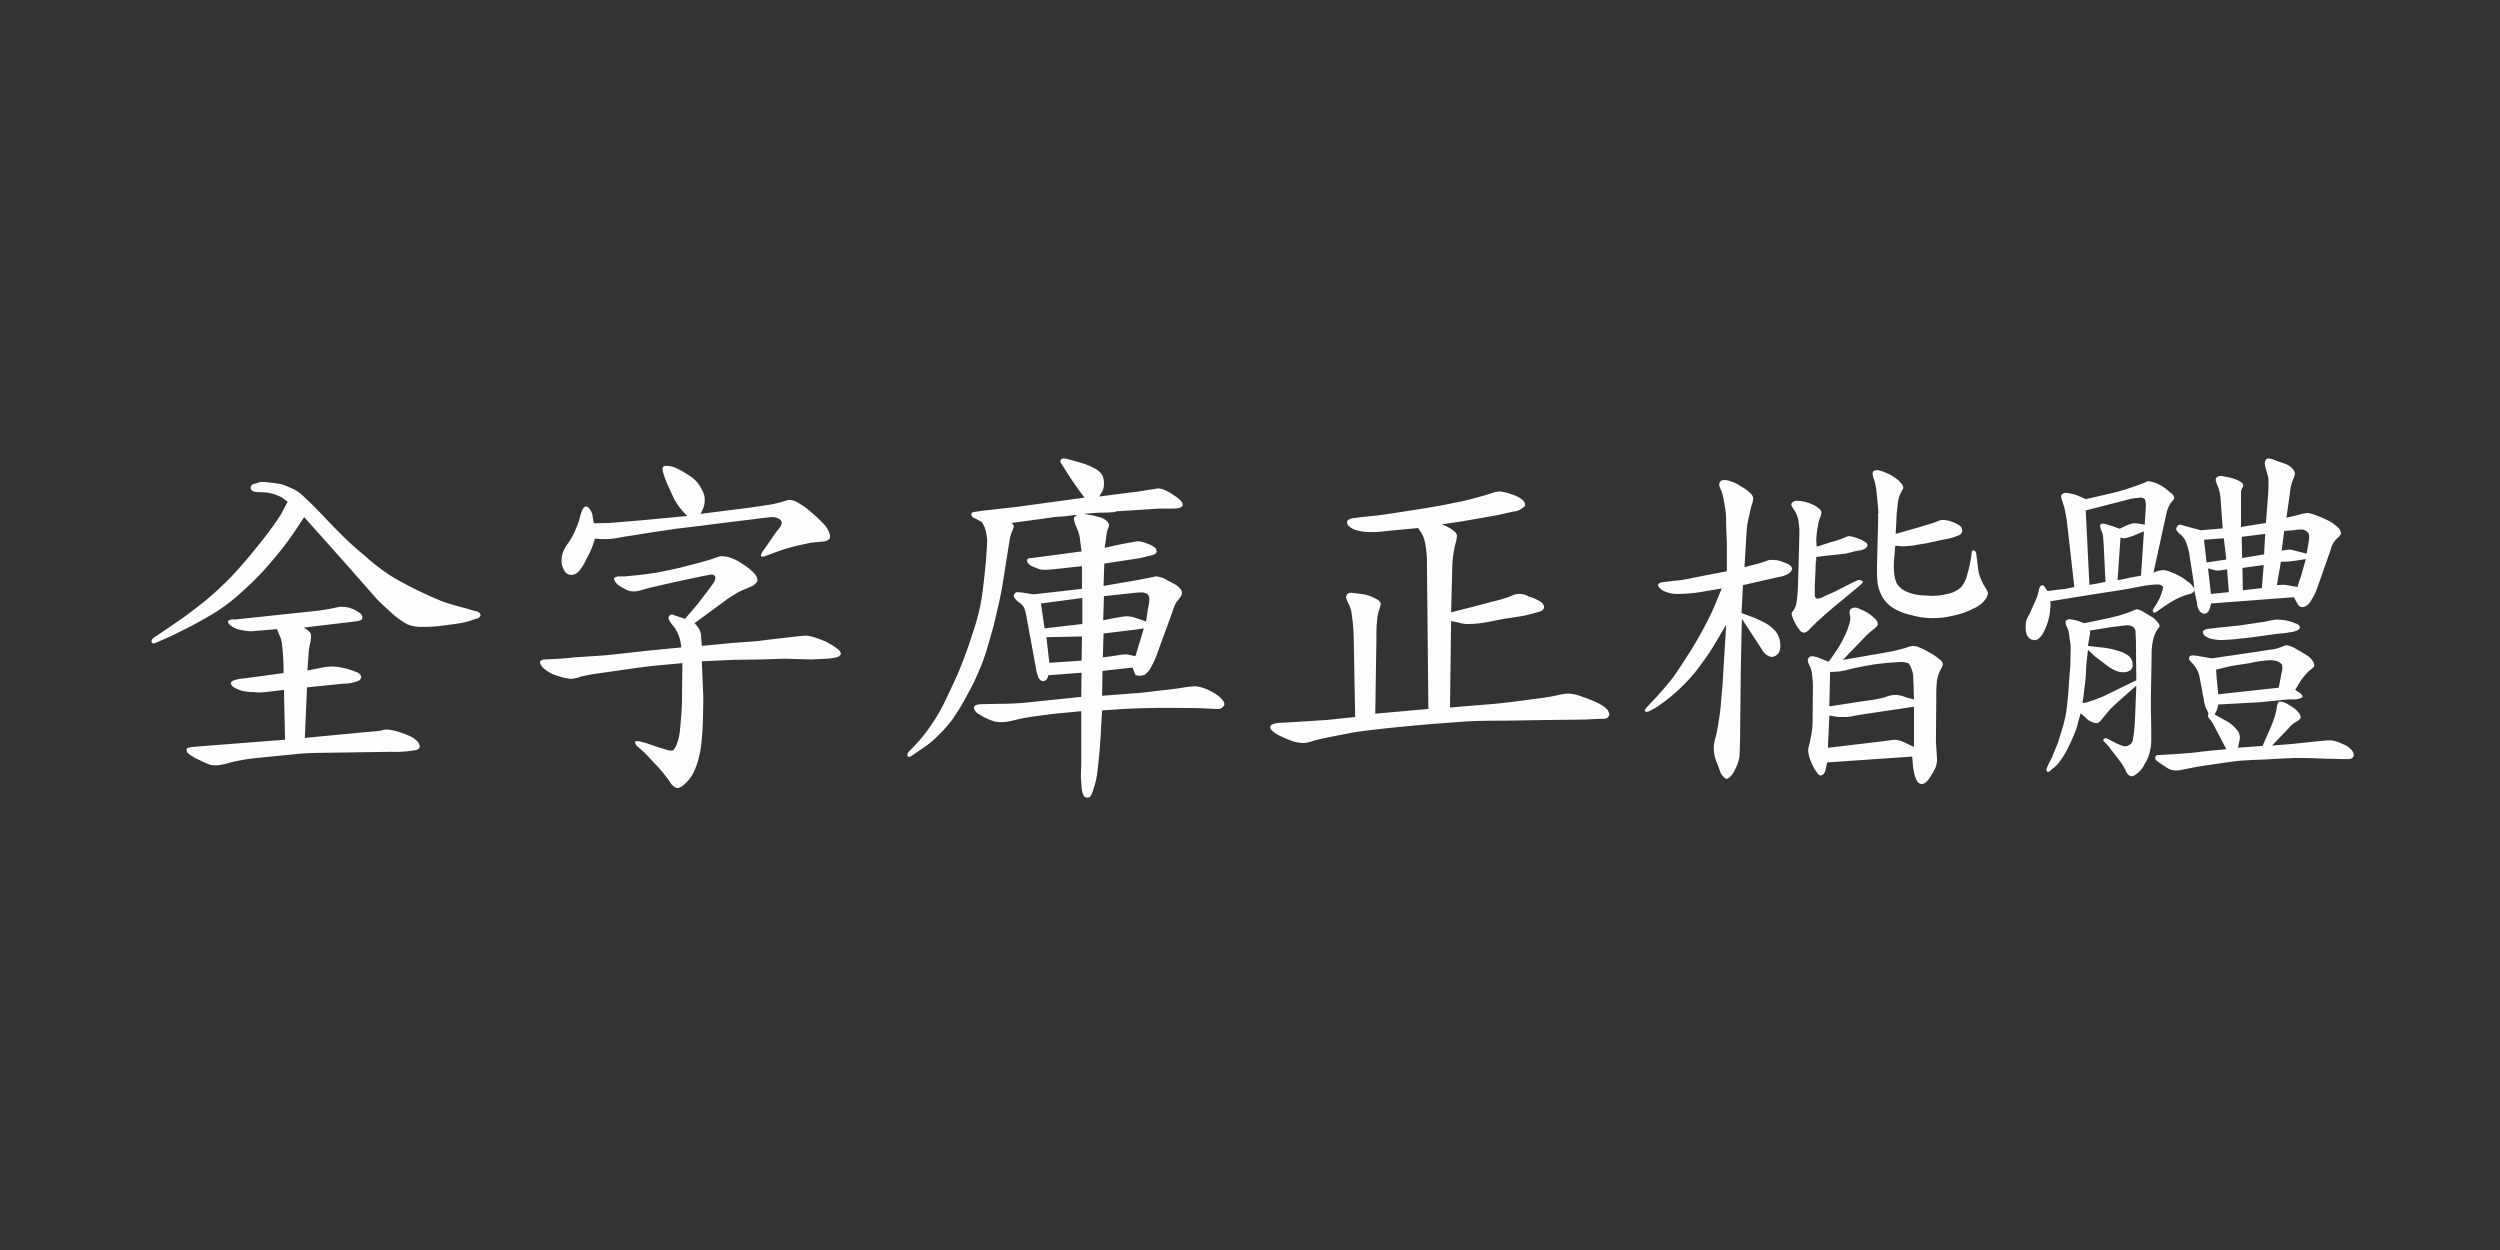 <svg xmlns="http://www.w3.org/2000/svg" width="400" height="200" viewBox="0 0 400 200">
  <rect x="0" y="0" width="400" height="200" fill="#333333" stroke="none"/>
  <defs>
    <style>
      .cls-1 {
        fill: #fdfdfd;
        fill-rule: evenodd;
      }
    </style>
  </defs>
  <path id="全字庫正楷體" class="cls-1" d="M44.91,82.375A51.385,51.385,0,0,1,41.8,86.652q-2.579,3.282-4.746,5.567a53.213,53.213,0,0,1-4.453,4.1q-2.227,1.758-3.574,2.7l-2.637,1.816-1.582,1.055a1.1,1.1,0,0,0-.586.7,0.236,0.236,0,0,0,.059.176,0.27,0.27,0,0,0,.293.175,0.964,0.964,0,0,0,.293-0.058l1.582-.7q0.879-.353,3.164-1.524,2.343-1.171,4.57-2.519a29,29,0,0,0,4.922-3.809,45.246,45.246,0,0,0,4.512-4.687q1.934-2.285,2.93-3.75,1-1.406,2.109-3.164l3.516,3.926,3.75,4.219,4.219,4.8q0.937,1,2.52,2.4a12.811,12.811,0,0,0,2.52,1.816,5.857,5.857,0,0,0,2.344.411h0.645a22.512,22.512,0,0,0,2.871-.235q2.343-.292,2.871-0.41,0.585-.117,1-0.234l1.23-.41A0.846,0.846,0,0,0,76.9,98.43V98.371a0.894,0.894,0,0,0-.82-0.586l-1.406-.41q-2.228-.585-3.281-0.937t-3.105-1.289q-2.052-.937-3.984-1.992A26.149,26.149,0,0,1,61.2,91.223a34.8,34.8,0,0,1-2.812-2.285Q56.8,87.649,55.4,86.3t-3.516-3.574q-2.052-2.167-2.988-2.988a9.1,9.1,0,0,0-1.465-1.23,11.673,11.673,0,0,0-1.23-.586,8.629,8.629,0,0,0-1.289-.469q-0.587-.117-1.641-0.234a14.158,14.158,0,0,0-1.523-.117l-1,.293a0.775,0.775,0,0,0-.645.527v0.117a0.563,0.563,0,0,0,.352.527,1.81,1.81,0,0,0,.82.176q0.527,0,1.348.059a6.266,6.266,0,0,1,1.465.352,7.075,7.075,0,0,1,1.055.469,10.305,10.305,0,0,0,.879.645Zm0.7,35.977-13.535,1.054-1.348.117a2.016,2.016,0,0,0-.82.235,0.44,0.44,0,0,0-.059.176,1.056,1.056,0,0,0,.176.527,6.434,6.434,0,0,0,1.7,1.055,14.923,14.923,0,0,0,1.816.82,4.115,4.115,0,0,0,1.172.117,11.034,11.034,0,0,0,2.227-.469,30.7,30.7,0,0,1,4.688-.761L46.9,120.7a36.191,36.191,0,0,1,3.633-.234l12.07-.176a17.82,17.82,0,0,0,3.984-.293,0.73,0.73,0,0,0,.586-0.527,1.683,1.683,0,0,0-.352-0.82,4.465,4.465,0,0,0-1.523-1,14.19,14.19,0,0,0-2.051-.7,7.279,7.279,0,0,0-1.465-.234,6.261,6.261,0,0,0-.82.176q-0.7.117-2.93,0.293l-9.258.879,0.352-8.086,5.742-.586a6.523,6.523,0,0,0,2.52-.469,0.813,0.813,0,0,0,.41-0.645v-0.058a1.243,1.243,0,0,0-.82-0.7,10.6,10.6,0,0,0-2.051-.645,9.076,9.076,0,0,0-1.7-.234,10.176,10.176,0,0,0-1.406.117l-2.637.527,0.176-2.461a9.143,9.143,0,0,1,.293-2.05,6.024,6.024,0,0,0,.117-1v-0.176a1.079,1.079,0,0,0-.41-0.645,2.713,2.713,0,0,0-.82-0.527l8.32-1q1.112-.117,1.113-0.527V98.781a0.853,0.853,0,0,0-.41-0.7,5.158,5.158,0,0,0-1-.586,5.366,5.366,0,0,0-1.113-.352c-0.43-.038-0.782-0.059-1.055-0.059q-0.351.059-1.406,0.293a28,28,0,0,1-2.812.41l-11.6,1.23-1.055.117a1.208,1.208,0,0,0-1.055.234v0.117a0.984,0.984,0,0,0,.351.528,3.551,3.551,0,0,0,1.641.761,9.809,9.809,0,0,0,1.758.235l4.1-.352,0.352,0.879a4.651,4.651,0,0,1,.469,1.7q0.117,1.056.176,2.051,0.058,1.055.059,2.4l-6.445.878a5.122,5.122,0,0,0-1.641.352,0.535,0.535,0,0,0-.352.41,0.934,0.934,0,0,0,.41.586,5.031,5.031,0,0,0,1.289.586,7.712,7.712,0,0,0,1.992.234,4.536,4.536,0,0,0,.762.059,10.438,10.438,0,0,0,1.055-.059q1.112-.115,2.988-0.351Zm57.422-14.18q-5.156.587-6.445,0.7l-4.453.293q-2.344.236-2.7,0.234l-2.285.118a0.941,0.941,0,0,0-.762.351v0.117a1.86,1.86,0,0,0,.586.938,5.852,5.852,0,0,0,2.285,1.23,9.513,9.513,0,0,0,2.109.469,6.242,6.242,0,0,0,1.523-.352,29.469,29.469,0,0,1,3.223-.585l4.512-.645q2.87-.41,4.746-0.586l3.809-.352-0.059,5.45q0,1.348-.117,2.871T108.777,117a8.254,8.254,0,0,1-.468,1.992,2.872,2.872,0,0,1-.586,1.055,0.84,0.84,0,0,1-.352.058,2.8,2.8,0,0,1-.82-0.175l-1.348-.411-1.7-.585-1.055-.293a2.45,2.45,0,0,0-.469-0.059,0.369,0.369,0,0,0-.351.117v0.117a1.092,1.092,0,0,0,.469.7l1.054,0.938q0.645,0.644,1.524,1.641a15.261,15.261,0,0,1,1.289,1.406q0.409,0.468,1.172,1.523a2.236,2.236,0,0,0,1.113,1.055h0.176a1.725,1.725,0,0,0,.937-0.469,5.991,5.991,0,0,0,1.407-1.64,10.526,10.526,0,0,0,.937-2.344,15.794,15.794,0,0,0,.527-2.813q0.177-1.641.235-3.691,0.057-2.109.058-3.633l-0.234-5.684,5.156-.234,4.395-.058q3.339-.117,3.926-0.118l3.984,0.118,2.578-.118a8.794,8.794,0,0,0,1.523-.234,0.967,0.967,0,0,0,.7-0.527,1.181,1.181,0,0,0-.352-0.645,9.659,9.659,0,0,0-1.348-.937,9.267,9.267,0,0,0-1.992-.879,7.315,7.315,0,0,0-1.816-.469,18.636,18.636,0,0,0-1.992.176l-3.633.41q-2.228.294-2.344,0.293l-3.926.293-4.863.469-0.117-1.524a2.437,2.437,0,0,0-.352-1.23,4.353,4.353,0,0,0-.7-0.879l5.274-3.867q1.23-.82,1.992-1.231l2.051-.879a2.011,2.011,0,0,0,.761-0.82V92.8a1.735,1.735,0,0,0-.469-1,8.5,8.5,0,0,0-1.875-1.523,7.345,7.345,0,0,0-2.226-1.113A4.491,4.491,0,0,0,115.457,89h-0.234q-0.235.059-1.055,0.352t-2.813.82l-2.7.7-3.047.645q-1.288.235-3.164,0.469-1.875.176-2.344,0.234H98.992a1.288,1.288,0,0,0-.762.293,1.35,1.35,0,0,0,.176.527,2.231,2.231,0,0,0,.82.762,9.033,9.033,0,0,0,1.171.645,2.818,2.818,0,0,0,1,.176h0.234a1.288,1.288,0,0,0,.41-0.059q0.292-.058,1.7-0.469l3.809-.879,4.687-1q1.232-.234,1.582-0.293a0.63,0.63,0,0,1,.586.293,0.524,0.524,0,0,1,.059.234,1.7,1.7,0,0,1-.352.879q-0.526.762-1.289,1.758-0.82,1.055-1.113,1.465L109.6,99.016l-1.758-.586a0.911,0.911,0,0,0-.352-0.117,0.394,0.394,0,0,0-.351.176,0.564,0.564,0,0,0-.176.41,0.506,0.506,0,0,0,.059.234,4.024,4.024,0,0,0,.585.879,4.641,4.641,0,0,1,.762,1.172,8.061,8.061,0,0,1,.41,1.054,10.19,10.19,0,0,1,.235,1.348ZM103.152,83.2l-5.508.469-2.637.059-0.176-1.055a2.143,2.143,0,0,0-.41-1.113,0.938,0.938,0,0,0-.645-0.527H93.719a0.858,0.858,0,0,0-.527.527,7.148,7.148,0,0,0-.469,1.465,13.425,13.425,0,0,1-.7,1.875,10.637,10.637,0,0,1-1.113,1.992,6.185,6.185,0,0,0-.879,1.582,4.067,4.067,0,0,0-.176,1.172v0.293a3,3,0,0,0,.469,1.406,1.26,1.26,0,0,0,1.113.645,1.689,1.689,0,0,0,1.172-.586,7.124,7.124,0,0,0,1.172-1.875,15.832,15.832,0,0,0,.938-1.934q0.234-.644.469-1.406l0.938,0.059h1.172a12.245,12.245,0,0,0,2.109-.293l4.043-.645,4.629-.7q2.109-.234,6.211-0.762,4.16-.527,6.211-0.762,2.109-.293,3.047-0.352a2.206,2.206,0,0,1,1,.234,0.878,0.878,0,0,1,.527.586v0.117a1.719,1.719,0,0,1-.468.938q-0.469.586-1,1.348l-0.762,1.113-0.7,1a1.886,1.886,0,0,0-.41.82v0.059a0.392,0.392,0,0,0,.293.117,1.339,1.339,0,0,0,.468-0.117l2.227-.82q1.171-.409,2.812-0.82l2.168-.469,1.7-.176a1.9,1.9,0,0,0,1.289-.41,0.73,0.73,0,0,0,.117-0.41,1.966,1.966,0,0,0-.117-0.586,4.191,4.191,0,0,0-.938-1.465,23.645,23.645,0,0,0-1.934-1.816,12.447,12.447,0,0,0-2.109-1.523,2.731,2.731,0,0,0-1.406-.469H126.18q-0.236.059-1,.293a16.555,16.555,0,0,1-2.813.586l-2.344.352-7.91,1,0.41-.937a3.283,3.283,0,0,0,.235-1.231,4.278,4.278,0,0,0-.059-0.7,5.972,5.972,0,0,0-.762-1.641,4.751,4.751,0,0,0-1.523-1.523,16.72,16.72,0,0,0-1.992-1.172,3.785,3.785,0,0,0-1.641-.469h-0.117a0.693,0.693,0,0,0-.586.176,0.465,0.465,0,0,0-.059.293,3.545,3.545,0,0,0,.059.527,18.609,18.609,0,0,0,.7,1.934L107.84,79.8a11.316,11.316,0,0,0,1,1.523,14.852,14.852,0,0,0,1.113,1.23Zm68.789-.469a0.236,0.236,0,0,0-.117.234,1.081,1.081,0,0,0,.059.352,5.994,5.994,0,0,0,.41,1.172,6.779,6.779,0,0,1,.469,1.523l0.293,2.285-0.117-.059-7.032.938-0.879.117a0.788,0.788,0,0,0-.644.176,0.236,0.236,0,0,0-.059.176,0.935,0.935,0,0,0,.059.293,1.629,1.629,0,0,0,.7.645c0.352,0.157.683,0.293,1,.41a2.648,2.648,0,0,0,.938.176q0.468,0,1.289-.059l4.8-.527v3.633l-7.734.879L163.5,94.8a3.28,3.28,0,0,1-.645-0.059,0.63,0.63,0,0,0-.468.176,0.606,0.606,0,0,0-.176.527,2.312,2.312,0,0,0,.762.879,3.1,3.1,0,0,1,.878.879,6.966,6.966,0,0,1,.352,1.289l1.582,8.614a3.913,3.913,0,0,0,.293,1.054,1.08,1.08,0,0,0,.7.821,0.949,0.949,0,0,0,.586-0.176,1.261,1.261,0,0,0,.352-0.762l5.332-.41L173,111.5l-7.383.762a47.306,47.306,0,0,1-5.859.351l-2.871.059a3.276,3.276,0,0,0-.821.176,0.617,0.617,0,0,0-.234.527,1.705,1.705,0,0,0,.879.938,8.366,8.366,0,0,0,1.875.937,3.761,3.761,0,0,0,1.465.293h0.41a9.681,9.681,0,0,0,1.758-.293,28.1,28.1,0,0,1,3.4-.644q2.111-.293,3.633-0.469,1.464-.117,3.75-0.352v8.555q-0.059,1.406-.058,2.109l0.117,1.524a3.646,3.646,0,0,0,.234,1.113,0.8,0.8,0,0,0,.352.469,0.525,0.525,0,0,0,.234.058h0.176a0.9,0.9,0,0,0,.351-0.117,3.4,3.4,0,0,0,.528-1.23,11.541,11.541,0,0,0,.586-2.344q0.176-1.23.351-3.164t0.235-3.106q0.057-1.171.234-3.984l3.4-.234q2.226-.117,5.918-0.176,3.75,0,6.446.058l2.578,0.118a1.419,1.419,0,0,0,.82-0.176l0.352-.352a0.525,0.525,0,0,1,.058-0.234,1.274,1.274,0,0,0-.293-0.645,4.582,4.582,0,0,0-1.64-1.289,6.6,6.6,0,0,0-2.7-.937,15.386,15.386,0,0,0-2.109.234q-1.407.236-3.75,0.469-2.345.294-2.988,0.352l-6.094.468,0.059-3.984,4.8-.527,0.41,1q0,0.234.528,0.293h0.468c0.156-.039.352-0.1,0.586-0.176a5.886,5.886,0,0,0,.7-0.7A15.605,15.605,0,0,0,185.359,104l2.227-6.094a8.092,8.092,0,0,1,.644-1.582l0.7-.879a1.23,1.23,0,0,0,.175-0.645,1,1,0,0,0-.058-0.293,2.89,2.89,0,0,0-1.231-1.113l-1.113-.586a3.849,3.849,0,0,0-1.758-.586l-2.929.586-5.45.938,0.118-3.574,5.742-.879,1.406-.352a2.569,2.569,0,0,0,1.055-.352,0.705,0.705,0,0,0,.175-0.352,1.348,1.348,0,0,0-.175-0.527A3.517,3.517,0,0,0,183.6,87a4.929,4.929,0,0,0-1.582-.41l-2.579.469-2.695.586,0.234-1.523a6.587,6.587,0,0,1,.235-1.406,1.815,1.815,0,0,0,.234-0.7,1.022,1.022,0,0,0-.293-0.586,2.6,2.6,0,0,0-1.113-.644c-0.548-.156-1-0.273-1.348-0.352a9.417,9.417,0,0,1-1.23-.234l2.4-.176a23.079,23.079,0,0,0,2.7-.117,0.762,0.762,0,0,0-.468-0.058l7.265-.469h2.051a8.518,8.518,0,0,0,1.055-.059,1.437,1.437,0,0,0,.586-0.234,0.344,0.344,0,0,0,.176-0.293V80.734a1.007,1.007,0,0,0-.176-0.469,5.289,5.289,0,0,0-1.289-1.055,6.788,6.788,0,0,0-1.465-.82,2.256,2.256,0,0,0-1.113-.234l-2.93.469-6.387.82,0.528-.879a2.879,2.879,0,0,0,.234-1.348,2.732,2.732,0,0,0-.234-1.113,2.7,2.7,0,0,0-1.055-1.055,11.856,11.856,0,0,0-2.754-1.113l-1.7-.469a2.533,2.533,0,0,0-.645-0.117,0.571,0.571,0,0,0-.41.117,0.4,0.4,0,0,0-.176.352,0.856,0.856,0,0,0,.235.469l0.7,1.113q0.7,1.114,1.23,1.875,0.468,0.7,1.7,2.344L162.8,81.086l-5.684.645q-1.23.176-1.465,0.234a0.344,0.344,0,0,0-.234.293v0.117a0.332,0.332,0,0,0,.117.234,0.789,0.789,0,0,0,.527.352l1.055,0.586,0.41,0.762a5.712,5.712,0,0,1,.293,1.113,7.093,7.093,0,0,1,.118,1.055v0.234q0,0.352-.176,2.93-0.236,2.579-.586,5.332a33.681,33.681,0,0,1-1.524,6.269q-1.113,3.516-2.4,6.563-1.349,2.988-2.344,4.98a26.885,26.885,0,0,1-2.168,3.574A23.818,23.818,0,0,1,146.629,119l-1.055,1.113a1.118,1.118,0,0,0-.41.7,0.294,0.294,0,0,0,.293.293,1.291,1.291,0,0,0,.586-0.293l1.523-1.054a14.594,14.594,0,0,0,2.461-1.992,22.028,22.028,0,0,0,2.344-2.637,35.491,35.491,0,0,0,2.344-3.867,36.607,36.607,0,0,0,1.875-3.809,31.2,31.2,0,0,0,1.465-4.1q0.761-2.579,1-3.516l0.7-3.047q0.468-1.991.7-3.574l1.055-6.621a7.336,7.336,0,0,1,.234-1.055q0.117-.352.352-0.937a1.374,1.374,0,0,0,.117-0.469,3.531,3.531,0,0,0-.352-0.469l2.227-.293q3.867-.527,4.629-0.644,0.761-.058,1.64-0.117,0.879-.117,1.934-0.234Zm1.231,17.109-6.035.7-0.586-3.984,6.621-.879v4.16Zm-0.117,5.859-5.157.352-0.468-4.1,5.683-.117Zm7.207-1h-0.176a8.45,8.45,0,0,0-1.055.117q-1,.177-2.578.352l0.117-3.809,4.336-.527q0.175,0,2.11-.293l-1.348,4.453Zm-3.633-9.316,5.508-.586h0.82a4.755,4.755,0,0,1,.586.234,0.869,0.869,0,0,1,.293.41,1.557,1.557,0,0,1,.059.469,5.033,5.033,0,0,1-.059.644L183.6,97.844q-0.06.527-.235,1.582l-1.933-.645a4.881,4.881,0,0,0-1.055-.176,7.562,7.562,0,0,0-1.406.176q-0.822.118-2.461,0.469Zm43.594,7.031q0-1.99.058-2.578l0.059-.644a6.592,6.592,0,0,1,.234-1.348,5.3,5.3,0,0,0,.352-1.289,1.417,1.417,0,0,0-.821-0.762,6.281,6.281,0,0,0-1.64-.645,16.022,16.022,0,0,0-1.7-.234,2.775,2.775,0,0,0-.528-0.059,0.845,0.845,0,0,0-.7.234,1.057,1.057,0,0,0-.176.527,6.345,6.345,0,0,0,.352.879,4.441,4.441,0,0,1,.469,1.231q0.117,0.586.293,2.168,0.115,1.582.117,2.168l0.234,12.657-4.453.469-5.449.351-2.168.117a3.383,3.383,0,0,0-1.289.293,0.876,0.876,0,0,0-.235.41,0.809,0.809,0,0,0,.293.528,5.175,5.175,0,0,0,1.465.937,18.256,18.256,0,0,0,1.992.821,6.552,6.552,0,0,0,1.465.234h0.117a5.08,5.08,0,0,0,1.583-.352q1.23-.351,3.75-0.82l2.695-.527q2.343-.353,5.683-0.7t6.973-.645q3.749-.292,5.508-0.41,1.875-.117,5.976-0.117l7.5-.117,5.274-.059,2.344-.117h0.468a2.357,2.357,0,0,0,.645-0.059,0.847,0.847,0,0,0,.527-0.586v-0.058a1.574,1.574,0,0,0-.41-0.879,5.988,5.988,0,0,0-1.523-1,22.645,22.645,0,0,0-2.52-1,7.417,7.417,0,0,0-2.109-.469,10.7,10.7,0,0,0-1.817.293q-1.349.294-3.222,0.527l-4.453.586q-1.173.118-2.168,0.234L232,113.2l0.176-13.828,1.172,0.234a4.927,4.927,0,0,0,1.347.234h0.352a17.311,17.311,0,0,0,2.871-.293l2.695-.527q3.165-.468,3.575-0.586l1.347-.352c0.312-.078.645-0.176,1-0.293a0.786,0.786,0,0,0,.528-0.7,1.245,1.245,0,0,0-.586-0.82,7.344,7.344,0,0,0-1.875-.82,2.815,2.815,0,0,0-2.871-.059,21.96,21.96,0,0,1-2.989.879l-2.4.644-4.16,1.055,0.176-7.031a19,19,0,0,1,.175-2.227,18.1,18.1,0,0,1,.411-1.992,4.807,4.807,0,0,0,.175-1.055,1.262,1.262,0,0,0-.586-0.762,5.862,5.862,0,0,0-1.875-1l3.164-.469q4.1-.7,5.977-1.055l2.344-.527a2.686,2.686,0,0,0,1.406-.527,1.8,1.8,0,0,0,.469-0.41V80.617a1.881,1.881,0,0,0-.41-0.644,5.092,5.092,0,0,0-1.758-.879,7.549,7.549,0,0,0-1.934-.469,5.314,5.314,0,0,0-1.289.293q-0.879.294-2.812,0.82-1.994.527-3.4,0.762-1.405.352-6.269,1.113t-5.918.879l-2.344.234-1.289.176a1.4,1.4,0,0,0-1,.41,0.641,0.641,0,0,0-.059.293,0.779,0.779,0,0,0,.176.469,2.746,2.746,0,0,0,1.348.762,7.614,7.614,0,0,0,2.05.293h0.528a14.111,14.111,0,0,0,1.758-.117l5.507-.527,0.469,0.7a5.358,5.358,0,0,1,.7,1.992,15.775,15.775,0,0,1,.235,2.813l0.234,23.438-8.5.761Zm58.476-3.4,3.223,4.922a2.174,2.174,0,0,0,1.465,1.171,1.442,1.442,0,0,0,1.113-.527,1.8,1.8,0,0,0,.352-1.113v-0.176a3.619,3.619,0,0,0-.235-1.348,3.08,3.08,0,0,0-.82-1.23,5.141,5.141,0,0,0-1.524-1.113,17.684,17.684,0,0,0-1.757-.82l-1.875-.7,0.234-4.453,5.625-1.289a4.377,4.377,0,0,0,1.7-.586,1.2,1.2,0,0,0,.528-0.7V90.93a1.156,1.156,0,0,0-.7-0.7,8.4,8.4,0,0,0-1.64-.586,8.785,8.785,0,0,0-.938-0.059h-0.351q-0.175.059-.821,0.293a21.632,21.632,0,0,1-2.109.586l-1.055.293L279.344,87q0.117-2.343.234-3.106,0.117-.7.352-1.641a11.7,11.7,0,0,1,.351-1.465,3.735,3.735,0,0,0,.235-1.055V79.621a1.825,1.825,0,0,0-.645-0.879,6.015,6.015,0,0,0-1.348-.937,6.137,6.137,0,0,0-1.171-.644l-0.879-.293a3.772,3.772,0,0,0-.586-0.059,0.965,0.965,0,0,0-.528.117,1.025,1.025,0,0,0-.293.527v0.059a2.231,2.231,0,0,0,.293.879,7.1,7.1,0,0,1,.469,1.816q0.234,1.23.293,1.816T276.18,83.9l0.117,3.164V91.4l-5.449,1.055a19.011,19.011,0,0,1-2.989.469l-1.875.234a0.976,0.976,0,0,0-.7.352v0.059a0.8,0.8,0,0,0,.293.527,2.139,2.139,0,0,0,.938.586,4.75,4.75,0,0,0,1.816.352q0.938,0,2.285-.117a20.765,20.765,0,0,0,2.4-.352l2.461-.41-0.7,1.7a38.668,38.668,0,0,1-1.992,4.277q-1.055,2.052-2.578,4.453t-2.519,3.809q-1.056,1.349-2.168,2.578-1.056,1.173-1.582,1.7l-0.528.586a0.643,0.643,0,0,0-.234.41,0.186,0.186,0,0,0,.117.176,0.238,0.238,0,0,0,.176.058,0.934,0.934,0,0,0,.41-0.117l1-.527q0.468-.293,1.817-1.289a28.685,28.685,0,0,0,2.695-2.4,24.132,24.132,0,0,0,2.871-3.4,34.875,34.875,0,0,0,2.226-3.34l1.7-2.871-0.586,9.668q-0.118,1.115-.235,2.7a27.8,27.8,0,0,1-.351,2.872q-0.175,1.288-.469,2.578a8.232,8.232,0,0,0-.351,1.757,6.512,6.512,0,0,0,.117,1.289,7.387,7.387,0,0,0,.468,1.407l0.469,1.289a1.589,1.589,0,0,0,.469.7,0.937,0.937,0,0,0,.586.41,1.461,1.461,0,0,0,.586-0.41,4.081,4.081,0,0,0,.7-1.055,11.288,11.288,0,0,0,.469-1.054c0.078-.314.155-0.607,0.234-0.879q0.058-.411.117-2.93l0.117-11.133ZM303.426,83.2a15.883,15.883,0,0,1,.117-1.7l0.117-1.055a4.992,4.992,0,0,1,.469-1.582,6.533,6.533,0,0,1,.41-0.762,1.312,1.312,0,0,0-.469-0.879,2.939,2.939,0,0,0-.941-0.82,5.016,5.016,0,0,0-1.254-.7,6.442,6.442,0,0,0-1.374-.469,1.425,1.425,0,0,0-.708.117,0.635,0.635,0,0,0-.176.469,2.642,2.642,0,0,0,.235.879,10.727,10.727,0,0,1,.41,2.168q0.175,1.582.176,1.934a13.429,13.429,0,0,1,.117,1.348l-0.059-.059V83.43l-0.176,7.148V91.4a14.744,14.744,0,0,0,.118,2.051,6.437,6.437,0,0,0,.779,2.109,5.11,5.11,0,0,0,1.857,1.816,9.171,9.171,0,0,0,2.813,1.055,12.279,12.279,0,0,0,3.4.469,13.571,13.571,0,0,0,3.516-.469,11.5,11.5,0,0,0,2.929-1.055,4.537,4.537,0,0,0,1.875-1.406,2.294,2.294,0,0,0,.469-1V94.856a4.06,4.06,0,0,0-.41-0.82,7.237,7.237,0,0,1-.644-1.231,5.88,5.88,0,0,1-.469-1.406l-0.235-1.875-0.117-.937a0.638,0.638,0,0,0-.351-0.527H315.73a0.237,0.237,0,0,0-.234.293l-0.176,1.172a20.88,20.88,0,0,1-.527,2.285,5.238,5.238,0,0,1-.938,2.051,4.136,4.136,0,0,1-2.343,1.172,9.152,9.152,0,0,1-2.344.293q-0.645,0-1.289-.059a7.405,7.405,0,0,1-2.93-.645,3.615,3.615,0,0,1-1.406-1.172,4.642,4.642,0,0,1-.469-1.7q-0.058-.585-0.058-1.231,0-.585.058-1.23L303.25,87.3l1.113,0.117c0.273,0,.821-0.038,1.641-0.117q1.23-.234,2.109-0.352L311.1,86.3a7.808,7.808,0,0,0,2.109-.586,0.932,0.932,0,0,0,.762-0.762,1.813,1.813,0,0,0-.235-0.7,4.367,4.367,0,0,0-1.406-.762,4.215,4.215,0,0,0-1.348-.293h-0.293a2.734,2.734,0,0,0-.879.293q-0.645.235-2.812,0.879l-3.691,1.055Zm-12.832,6.563V89.113L292,88.938l3.281-.352,1.875-.469a3.229,3.229,0,0,0,1.289-.352A0.925,0.925,0,0,0,298.8,87.3V87.238a0.654,0.654,0,0,0-.41-0.527,4.847,4.847,0,0,0-1.348-.644,5.84,5.84,0,0,0-1.172-.293,1.809,1.809,0,0,0-.7.234,15.47,15.47,0,0,1-2.109.7l-2.4.762-0.058-1.055c0-.2.038-0.664,0.117-1.406q0.175-1.112.234-1.348a3.318,3.318,0,0,1,.235-0.762,2.724,2.724,0,0,0,.234-0.937,0.93,0.93,0,0,0-.469-0.644,3.275,3.275,0,0,0-1.054-.645,7.619,7.619,0,0,0-1.231-.41,4.619,4.619,0,0,0-1-.117,0.969,0.969,0,0,0-.937.293,0.4,0.4,0,0,0-.118.293,0.88,0.88,0,0,0,.235.527l0.41,0.644a5,5,0,0,1,.469,1.289q0.115,0.762.175,1.523,0,0.938-.117,5.215t-0.176,5.039q-0.059.762-.175,1.465a2.669,2.669,0,0,1-.41,1.113l-0.293.41a0.512,0.512,0,0,0-.059.234,1.419,1.419,0,0,0,.117.527,5.2,5.2,0,0,0,.41.938,4.575,4.575,0,0,0,.645,1,1.085,1.085,0,0,0,.762.586,1.6,1.6,0,0,0,.937-0.586l1.172-1.172,2.109-1.875,4.395-3.633,0.644-.586a0.475,0.475,0,0,0,.176-0.293,0.2,0.2,0,0,0-.176-0.176,0.631,0.631,0,0,0-.351-0.117,1.125,1.125,0,0,0-.352.059l-0.879.41-2.754,1.406-1.582.7a3.248,3.248,0,0,1-1.113.41,0.335,0.335,0,0,1-.234-0.059,0.683,0.683,0,0,1-.235-0.586V93.859l0.176-4.1h0.059Zm5.39,14.648,1.758-1.816q0.938-1,1.406-1.406l0.938-.762a2.918,2.918,0,0,0,.352-0.41V99.836a1.219,1.219,0,0,0-.352-0.762,6.991,6.991,0,0,0-1.055-.879,6.03,6.03,0,0,0-1.347-.7,2.28,2.28,0,0,0-.938-0.293,0.524,0.524,0,0,0-.234.059,0.794,0.794,0,0,0-.528.352,0.822,0.822,0,0,0-.058.352,3.515,3.515,0,0,0,.058.527,1.3,1.3,0,0,1,.059.41,3.488,3.488,0,0,1-.234,1.172,9.861,9.861,0,0,1-.821,1.992,13.362,13.362,0,0,1-1.054,1.876q-0.528.82-1.348,1.933l-1.641-.644a3.729,3.729,0,0,0-1.054-.235,0.482,0.482,0,0,0-.352.117,0.744,0.744,0,0,0-.293.411v0.117a2.231,2.231,0,0,0,.293.879,4.114,4.114,0,0,1,.41,1.582,14.708,14.708,0,0,1,.117,1.933l-0.058,5.742a11.356,11.356,0,0,1-.235,1.934,12.526,12.526,0,0,1-.293,1.406,4.059,4.059,0,0,0-.175.938,4.977,4.977,0,0,0,.41,1.7,7.4,7.4,0,0,0,.937,1.758,1.141,1.141,0,0,0,.645.586,1.333,1.333,0,0,0,.469-0.235,1.63,1.63,0,0,0,.351-0.82l0.235-1.055,13.593-.937,0.117,1.348a6.6,6.6,0,0,0,.176,1.113,4.895,4.895,0,0,0,.469,1.406,1.011,1.011,0,0,0,.7.527h0.117a1.181,1.181,0,0,0,.7-0.351,5.557,5.557,0,0,0,.821-1.113,9.277,9.277,0,0,0,.644-1.172,3.794,3.794,0,0,0,.235-1.407l-0.176-2.695,0.058-7.265a21.512,21.512,0,0,1,.118-2.637,6.712,6.712,0,0,1,.586-1.7,1.992,1.992,0,0,0,.351-0.879,1.262,1.262,0,0,0-.586-0.762,8.355,8.355,0,0,0-1.758-1.172,11.262,11.262,0,0,0-1.7-.82,2.79,2.79,0,0,0-.762-0.117,4.2,4.2,0,0,0-1.113.293q-0.762.234-2.344,0.585-1.581.294-2.285,0.411l-5.449.937ZM292.7,114.484l1.406,0.235h1.407a10.426,10.426,0,0,0,1.406-.235l1.406-.234,7.91-1.172v6.445l-1.7-.82a4.1,4.1,0,0,0-1.406-.351l-2.227.293-8.437,1Zm0.117-6.972,1.289-.059a15.67,15.67,0,0,0,2.227-.469q1.875-.408,3.691-0.7,1.817-.233,3.809-0.351a3.149,3.149,0,0,1,1.582.234,4.022,4.022,0,0,1,.41.82,3.651,3.651,0,0,1,.293,1.348l0.117,3.574-1.347-.351a3.93,3.93,0,0,0-3.282,0,23.086,23.086,0,0,1-3.222.586l-5.684.879Zm53.789-25.254a5.156,5.156,0,0,1,.7-1.758,4.157,4.157,0,0,0,.586-0.82,1.241,1.241,0,0,0-.586-0.82,7.789,7.789,0,0,0-1.171-.937,5.941,5.941,0,0,0-1.407-.7,3.783,3.783,0,0,0-1.113-.234,4.951,4.951,0,0,1-.762.352q-0.586.235-2.168,0.762a27.38,27.38,0,0,1-2.636.762l-4.336,1-1.172-.527a6.954,6.954,0,0,0-1.875-.469,0.932,0.932,0,0,0-.762.234,0.476,0.476,0,0,0-.117.352,1.081,1.081,0,0,0,.059.352l0.468,1.465q0.117,0.527.352,1.816l1.23,10.84-1.172.234a2.483,2.483,0,0,1-.761.117q-0.7.059-2.344,0.293l-0.586-.82a0.189,0.189,0,0,0-.176-0.117,0.9,0.9,0,0,0-.351.117,1.186,1.186,0,0,0-.293.7,6.922,6.922,0,0,1-.293,1.055q-0.175.47-.528,1.231l-0.7,1.582a3.467,3.467,0,0,0-.527,1.172,6.694,6.694,0,0,0-.059.938,3.5,3.5,0,0,0,.176,1.113,1.489,1.489,0,0,0,.7.762,1.42,1.42,0,0,0,.528.117,0.953,0.953,0,0,0,.586-0.176,3.256,3.256,0,0,0,1-1.347,8.894,8.894,0,0,0,.7-1.934,7.4,7.4,0,0,0,.234-1.582,2.939,2.939,0,0,0,0-1.172l3.926-.645,5.566-.879q2.813-.409,4.746-0.82a17.125,17.125,0,0,1,2.989-.352,1.219,1.219,0,0,1,.7.234,0.3,0.3,0,0,1,.117.293,1.863,1.863,0,0,1-.117.527,9.535,9.535,0,0,1-.41,1.113,9.278,9.278,0,0,1-.645,1.172l-0.41.644a0.459,0.459,0,0,0-.059.176,0.394,0.394,0,0,0,.118.293,0.234,0.234,0,0,0,.175.059,0.564,0.564,0,0,0,.293-0.117l0.821-.586q0.761-.527,1.7-1.113a11.315,11.315,0,0,1,1.406-.7q0.41-.176,1.172-0.41A1.2,1.2,0,0,0,351,94.621a0.53,0.53,0,0,0,.058-0.234,0.946,0.946,0,0,0-.117-0.41,2.609,2.609,0,0,0-.937-0.937,6.623,6.623,0,0,0-1.172-.82,8.334,8.334,0,0,0-1.406-.645,3.564,3.564,0,0,0-1.289-.352h-0.118a4.425,4.425,0,0,0-1.464.41Zm-7.324,3.75,0.469,0.117h0.117a2.46,2.46,0,0,0,.586-0.117q0.585-.176,1.055-0.352l1.523-.644-0.469,7.09-1.933.352a12.67,12.67,0,0,1-1.817.352Zm-3.574,7.324q-0.236.059-1.348,0.234h-0.058l-0.586-11.895,6.839-1.758a5.654,5.654,0,0,1,1.533-.234,1.132,1.132,0,0,1,.354-0.059,0.966,0.966,0,0,1,.707.234,2.01,2.01,0,0,1,.176,1.055v0.41l-0.176,2.637-0.946-.176a5.067,5.067,0,0,0-.65-0.058h-0.237a6.153,6.153,0,0,0-1.183.41l-1.006.469-0.946-.352q-0.533-.176-1.124-0.352a1.96,1.96,0,0,0-.587-0.117,0.479,0.479,0,0,0-.352.117,0.336,0.336,0,0,0-.117.234,0.237,0.237,0,0,0,.058.176,1.779,1.779,0,0,0,.176.645,2.555,2.555,0,0,1,.235.82q0.057,0.411.117,1.406l0.293,5.918Zm15.82,3.164A2.327,2.327,0,0,0,352,97.844a1.063,1.063,0,0,0,.762.352,0.864,0.864,0,0,0,.644-0.469,4.2,4.2,0,0,0,.352-1.172l13.242-1,0.645,1.113a0.917,0.917,0,0,0,.644.469h0.117a1.618,1.618,0,0,0,1.055-.586,9.774,9.774,0,0,0,1.289-2.461l2.168-6.152a3.416,3.416,0,0,1,.527-1.231,3.5,3.5,0,0,1,.645-0.7,1.707,1.707,0,0,0,.469-0.645V85.3a1.606,1.606,0,0,0-.586-1,6.649,6.649,0,0,0-1.934-1.23,17.3,17.3,0,0,0-1.875-.762,4.147,4.147,0,0,0-.937-0.234,5.9,5.9,0,0,0-1.407.293l-1.992.469,0.586-4.1a6.773,6.773,0,0,1,.469-1.992,2.658,2.658,0,0,0,.293-0.937V75.7a1.424,1.424,0,0,0-.352-0.7,3.254,3.254,0,0,0-1.465-.879q-1.171-.409-1.757-0.644a2.533,2.533,0,0,0-.645-0.117,0.478,0.478,0,0,0-.352.117,1.293,1.293,0,0,0-.234.527v0.117a3.466,3.466,0,0,0,.176.938q0.234,0.762.351,1.289a4.732,4.732,0,0,1,.059.938q0,0.7-.059,1.875l-0.351,4.512-3.985.644V78.742a1.43,1.43,0,0,1,.118-0.527,1.6,1.6,0,0,0,.234-0.527,0.726,0.726,0,0,0-.176-0.41,3.331,3.331,0,0,0-.761-0.469,11.592,11.592,0,0,0-1.231-.41l-1.23-.234a1.125,1.125,0,0,0-.879.234,0.623,0.623,0,0,0-.117.352v0.117a6.078,6.078,0,0,0,.351,1,5.979,5.979,0,0,1,.41,1.816l0.352,4.863-3.516.293-2.812-.762a1.453,1.453,0,0,0-.528-0.117,0.42,0.42,0,0,0-.41.234,1.007,1.007,0,0,0-.176.469v0.059a2.175,2.175,0,0,0,.645.762,3.067,3.067,0,0,1,.937,1.289,10.6,10.6,0,0,1,.469,1.582L351,93.215l0.058,1.113Zm4.278-10.371,0.41,3.4-3.164.469-0.41-3.633Zm-1.7,5.039a1.881,1.881,0,0,0,.7.117h0.293q0.7-.117,1.231-0.176l0.293,3.633-2.871.293-0.469-4.1Zm4.571-5.273,3.75-.469L362.254,88.7l-3.516.586Zm0.117,4.98,3.4-.469L361.9,94.094l-3.047.352Zm6.152-1h0.879q0.234,0,1.113-.117t1.993-.293l-0.762,2.7q-0.119.294-.586,1.758l-1.641-.293a2.079,2.079,0,0,0-.586-0.059c-0.273,0-.625.02-1.054,0.059Zm0.528-4.922L367,84.836a7.4,7.4,0,0,1,1.172-.117,1.552,1.552,0,0,1,.469.058,1.873,1.873,0,0,1,.7.527,1.1,1.1,0,0,1,.117.586A7.18,7.18,0,0,1,369.344,87l-0.293,1.582-2.52-.644h-0.117a9.573,9.573,0,0,0-1.348.176Zm-23.672,25.078-0.235,5.742a23.8,23.8,0,0,1-.292,2.461,1.215,1.215,0,0,1-.759,1.055,1.031,1.031,0,0,1-.467.117,1.556,1.556,0,0,1-.584-0.117,10.8,10.8,0,0,1-1.4-.644l-0.818-.411a0.662,0.662,0,0,0-.361-0.117,0.349,0.349,0,0,0-.24.117,0.237,0.237,0,0,0,0,.411l0.821,0.878a7.462,7.462,0,0,0,.761,1l0.938,1.23a9.874,9.874,0,0,1,.937,1.523,1.555,1.555,0,0,0,.7.879,0.514,0.514,0,0,0,.234.059,1.418,1.418,0,0,0,.762-0.352,3.747,3.747,0,0,0,1.289-1.523,6.167,6.167,0,0,0,.937-2.285,7.916,7.916,0,0,0,.176-1.934v-0.644q0-1.758-.059-3.692v-2.226l0.118-6.8a9.823,9.823,0,0,1,.234-2.344,4.758,4.758,0,0,1,.586-1.523c0.273-.39.429-0.625,0.469-0.7a1.173,1.173,0,0,0-.352-0.645,2.872,2.872,0,0,0-1-.879q-0.73-.468-1.348-0.82a2.355,2.355,0,0,0-1-.352,5.571,5.571,0,0,0-.766.293q-0.529.235-1.825,0.644-1.3.352-2.414,0.586l-3.358.7-0.942-.352a9.719,9.719,0,0,0-1.412-.293,1.023,1.023,0,0,0-.586.234,0.335,0.335,0,0,0-.059.234,1.673,1.673,0,0,0,.059.41l0.351,0.82a8.14,8.14,0,0,1,.235,1.348,9.445,9.445,0,0,1,.175,1.465l-0.058,3.047q-0.118,1.173-.235,2.988t-0.293,3.34a19.23,19.23,0,0,1-.585,3.047l-0.879,2.871q-0.587,1.406-.879,2.168l-0.645,1.289-0.234.527a0.64,0.64,0,0,0-.059.293,0.514,0.514,0,0,0,.059.235,0.188,0.188,0,0,0,.176.117,0.647,0.647,0,0,0,.41-0.235l0.41-.351a3.939,3.939,0,0,0,1-1,11.96,11.96,0,0,0,1.289-2.051q0.7-1.405,1.172-2.578a9.352,9.352,0,0,0,.586-1.934,12.642,12.642,0,0,0,.351-1.23l0.7,0.586a2.47,2.47,0,0,0,1.171.82,1.463,1.463,0,0,0,.645.176,0.643,0.643,0,0,0,.293-0.059,1.471,1.471,0,0,0,.469-0.41l0.82-1q0.585-.7.7-0.82t1.172-1.114l2.93-2.578v0.293Zm-3.633.586q-1.29.645-1.817,0.879l-1.347.527a7.8,7.8,0,0,0-1.055.352c-0.2.039-.449,0.079-0.762,0.117l0.176-1.113q0-.058.176-1.465t0.234-2.7c0.039-.859.078-1.407,0.118-1.641q0.057-.409.175-1.582l0.594,0.527a5.865,5.865,0,0,0,.948.821l1.542,1.172a5.452,5.452,0,0,0,1.423.82,2.92,2.92,0,0,0,1.06.234h0.175a1.848,1.848,0,0,0,1-.293,0.924,0.924,0,0,0,.41-0.879v-0.175a1.767,1.767,0,0,0-.586-1.231,4.567,4.567,0,0,0-1.641-.82,12.815,12.815,0,0,0-1.958-.469q-0.831-.117-1.424-0.176c-0.436-.038-0.948-0.1-1.54-0.175v-0.059l0.118-.645,0.117-.761a2.971,2.971,0,0,0,.117-1l3.34-.528q1.347-.175,2.343-0.293a1.681,1.681,0,0,1,1.231.293,1.19,1.19,0,0,1,.352.645q0,0.411.058,1.406l0.059,6.445Zm23.2,1.758,4.805-.469h0.937a2.545,2.545,0,0,0,1.289-.351v-0.117a0.94,0.94,0,0,0-.468-0.586l-0.7-.469,0.7-1.172a10.362,10.362,0,0,1,1.523-1.875,4.843,4.843,0,0,0,.82-0.7v-0.117a1.412,1.412,0,0,0-.293-0.821,2.955,2.955,0,0,0-.937-0.879q-0.647-.408-1.7-1a3.784,3.784,0,0,0-1.582-.586q-0.177.06-.762,0.293a9.355,9.355,0,0,1-1.172.352q-0.587.058-2.754,0.41l-7.207,1.055-1.289-.235-1.055-.175a3.949,3.949,0,0,0-.644-0.059,0.679,0.679,0,0,0-.469.117,0.508,0.508,0,0,0-.176.352v0.117a2.132,2.132,0,0,0,.41.527,6.9,6.9,0,0,1,.7.879,3.848,3.848,0,0,1,.586,1.465l0.7,3.75a5.267,5.267,0,0,0,.41,1.406,4.3,4.3,0,0,1,.293.645l-0.059.469a1.373,1.373,0,0,0,.352.527q0.292,0.411.351,0.469l2.227,4.277-3.633.352q-1.641.233-2.754,0.293-1.113.115-2.4,0.175l-1.992.117a0.673,0.673,0,0,0-.469.118,0.393,0.393,0,0,0-.117.293v0.058a0.654,0.654,0,0,0,.351.528,13.444,13.444,0,0,0,1.289.879,2.682,2.682,0,0,0,1.524.585H348.6q0.233-.059,1.757-0.351,1.464-.294,3.926-0.645,2.4-.351,3.809-0.527,1.288-.118,4.394-0.234,3.1-.177,4.864-0.235,2.166,0,4.8.117,2.7,0.059,2.93.059h0.7a0.847,0.847,0,0,0,.7-0.293,0.481,0.481,0,0,0,.117-0.352,1.378,1.378,0,0,0-.175-0.585,3.218,3.218,0,0,0-1.582-1.172,6.1,6.1,0,0,0-1.758-.586h-0.762l-2.4.234-2.813.293q-1.173.117-3.574,0.293l2.637-2.754a4.323,4.323,0,0,1,1.23-1.055,1.626,1.626,0,0,0,.645-0.527,0.241,0.241,0,0,0,.058-0.176,1.055,1.055,0,0,0-.175-0.527,3.335,3.335,0,0,0-1.055-1.055,9.436,9.436,0,0,0-1.289-.761,2.766,2.766,0,0,0-.762-0.176,0.343,0.343,0,0,0-.234.058,1.7,1.7,0,0,0-.293.821,9.35,9.35,0,0,1-.352,1.582,25.916,25.916,0,0,1-1.055,2.636l-0.878,1.993-3.926.293,0.234-1.172a1.938,1.938,0,0,0,.059-0.469,1.883,1.883,0,0,0-.528-1.289,5.815,5.815,0,0,0-1.523-1.289l-1.992-1.113,0.351-.645a7.187,7.187,0,0,0,.235-0.937Zm-6.68-3.633-0.117-1.582,2.344-.586,3.047-.469a17.846,17.846,0,0,1,3.281-.468,2.859,2.859,0,0,1,.645.058,1.887,1.887,0,0,1,1.23.645,1.558,1.558,0,0,1,.059.469,2.8,2.8,0,0,1-.059.527l-0.527,2.7-9.668,1.055Zm-2.226-7.734v0.117a0.84,0.84,0,0,0,.293.586,2.718,2.718,0,0,0,1.172.527,6.706,6.706,0,0,0,1.347.176q0.468,0,2.11-.117l3.164-.352,3.75-.527q1.406-.117,1.64-0.176l0.762-.117a3.832,3.832,0,0,0,.938-0.293,0.7,0.7,0,0,0,.351-0.41v-0.059a0.874,0.874,0,0,0-.644-0.586,7.4,7.4,0,0,0-1.7-.527q-1.054-.117-1.347-0.117a4.96,4.96,0,0,0-.821.117l-1.172.234q-0.351.059-2.343,0.352t-2.11.293l-2.812.293-1.524.176a1.485,1.485,0,0,0-1.054.41h0Z"/>
</svg>
